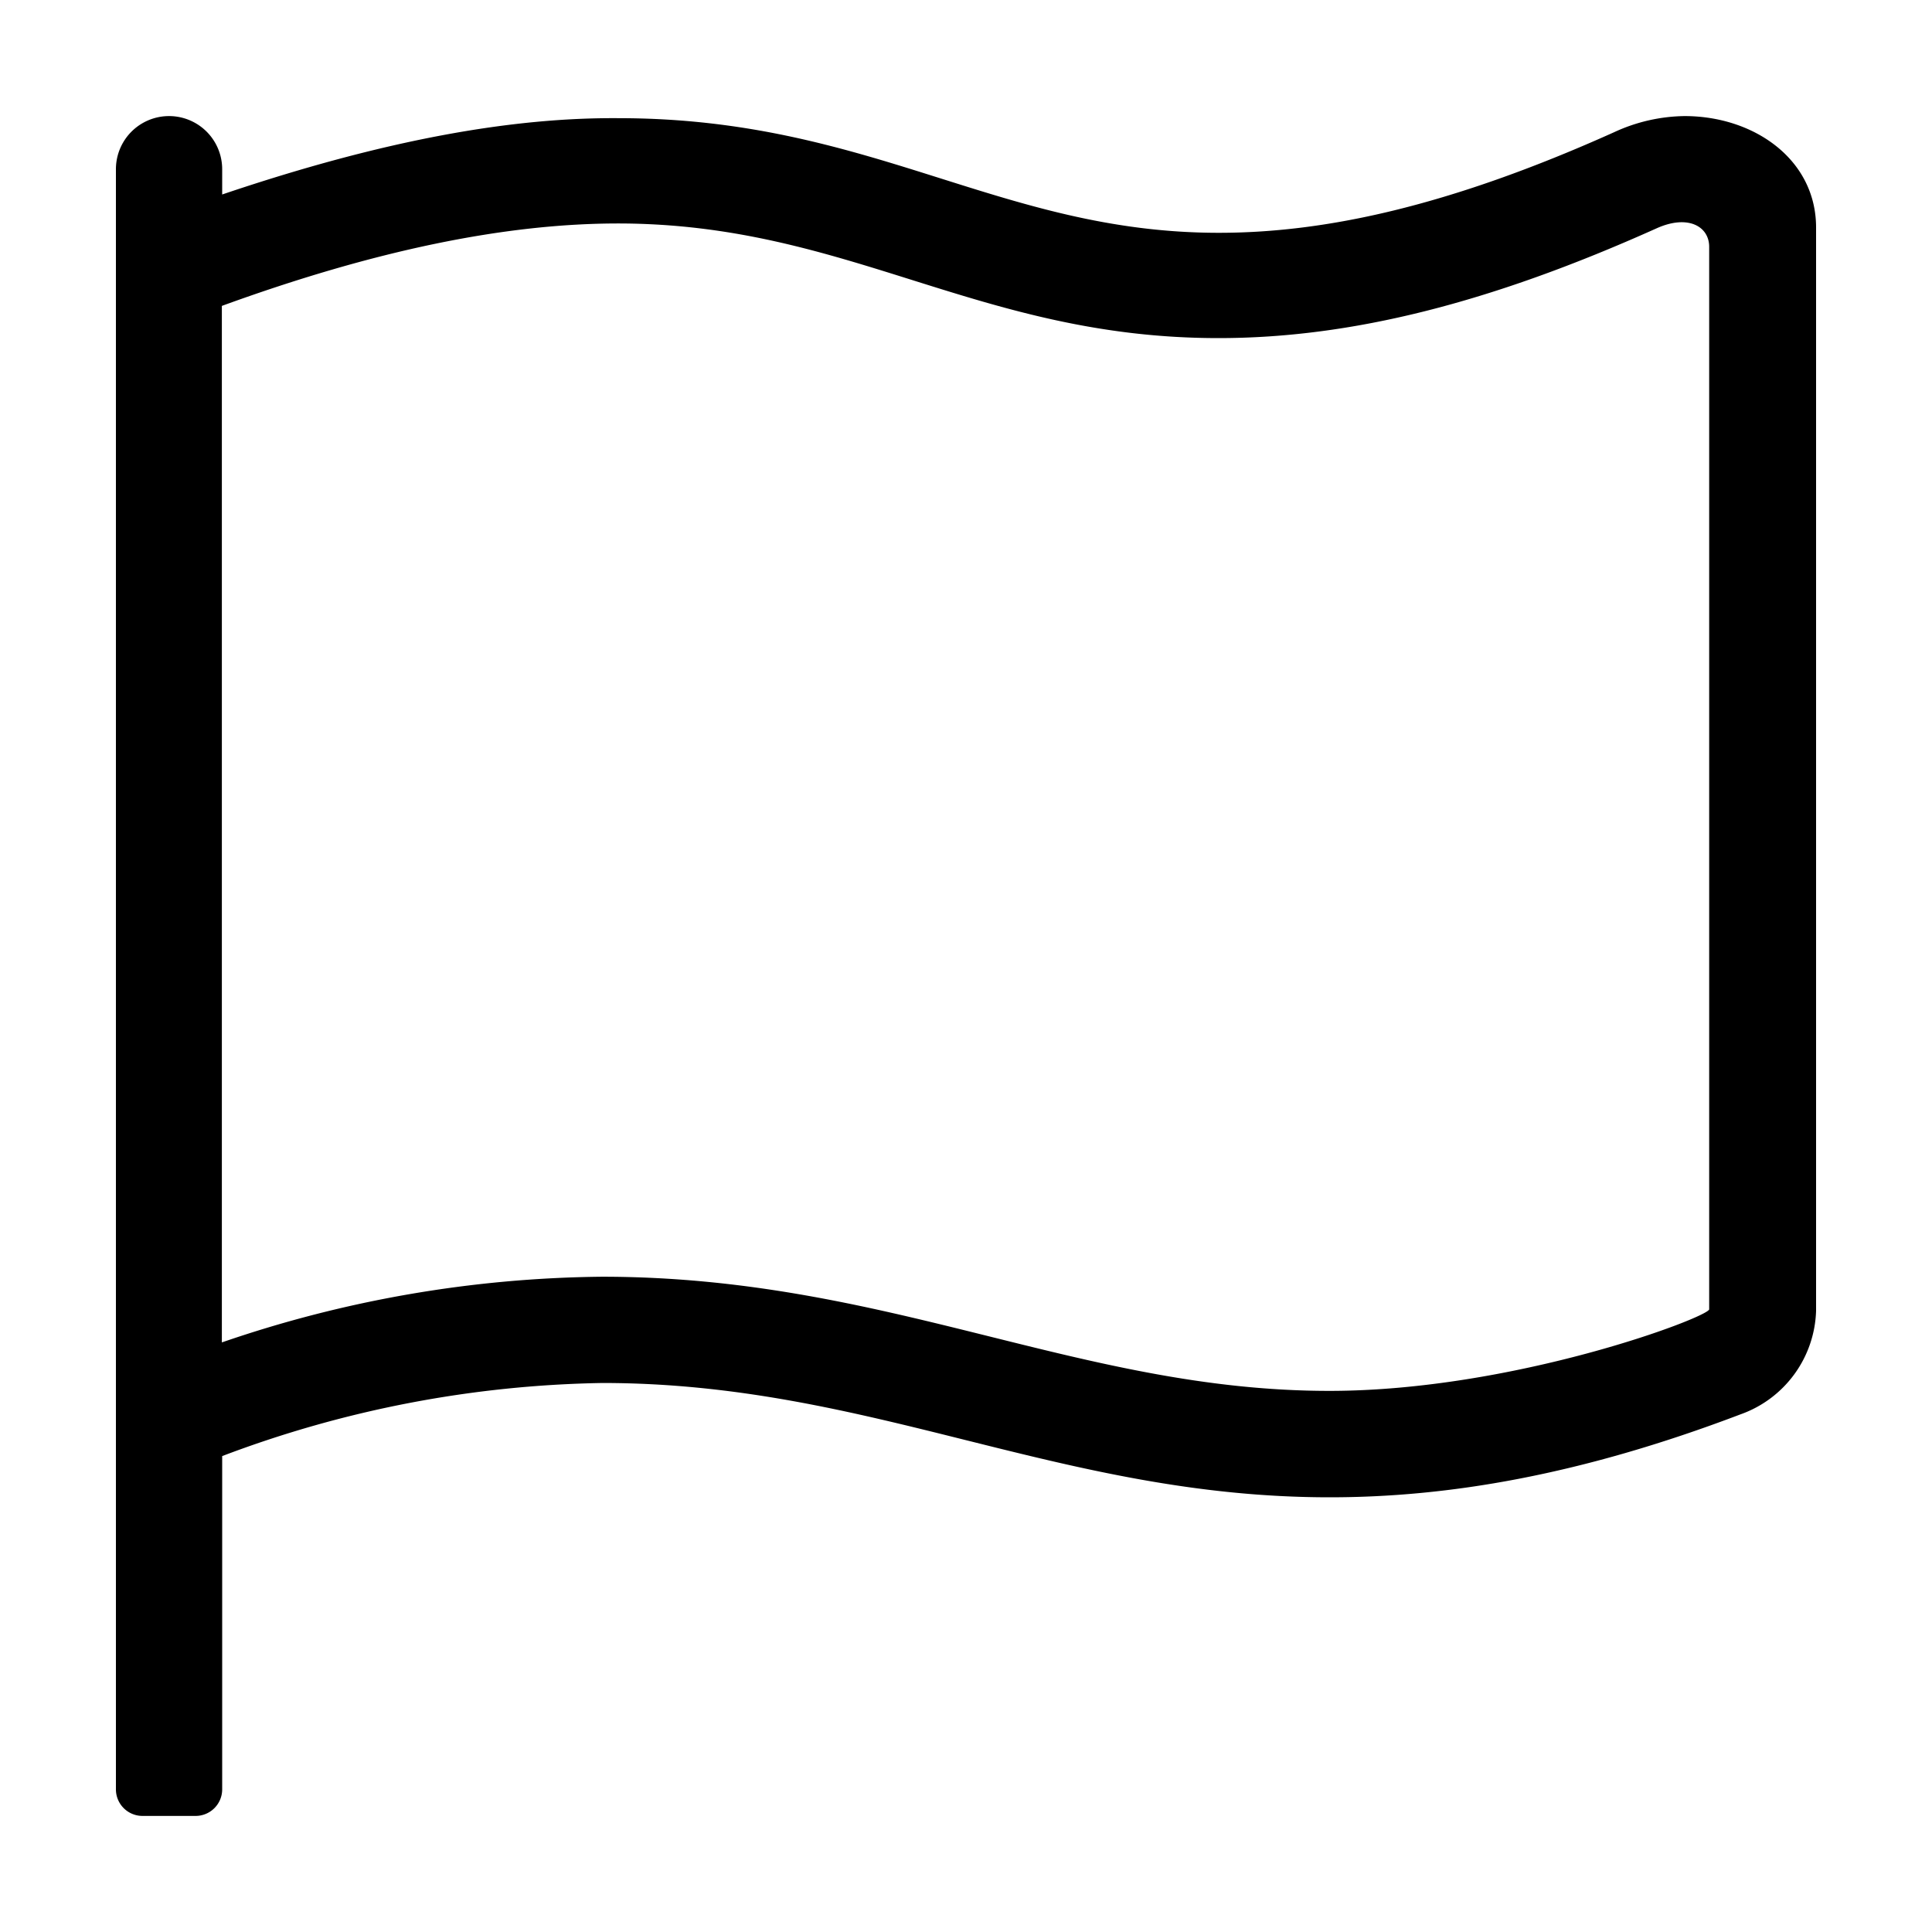 <svg xmlns="http://www.w3.org/2000/svg" viewBox="0 0 120 120"><title>flag</title><g id="Layer_1" data-name="Layer 1"><path d="M104.63,7.21a10.7,10.7,0,0,0-4.37,1c-10.41,4.68-18.1,6.25-24.56,6.25-13.63,0-21.55-7.12-37.28-7.12C31.9,7.29,24,8.63,13.8,12.08V10.51a3.3,3.3,0,0,0-6.6,0V111.14a1.65,1.65,0,0,0,1.65,1.65h3.3a1.65,1.65,0,0,0,1.65-1.65V90.44A69.73,69.73,0,0,1,37.41,85.9C54.15,85.9,65.83,93,82.59,93c7.28,0,15.49-1.34,25.51-5.15a7.05,7.05,0,0,0,4.7-6.44V14.1C112.78,9.89,108.94,7.21,104.63,7.21ZM82.57,86.39C67,86.39,55.14,79.3,37.39,79.3a74.54,74.54,0,0,0-23.61,4.08V19c9.48-3.45,17.59-5.12,24.62-5.12C52.73,13.89,60.75,21,75.68,21c8.21,0,16.87-2.17,27.24-6.83,1.94-.86,3.24-.1,3.24,1.16v66C106,81.86,94,86.39,82.57,86.39Z"/></g></svg>